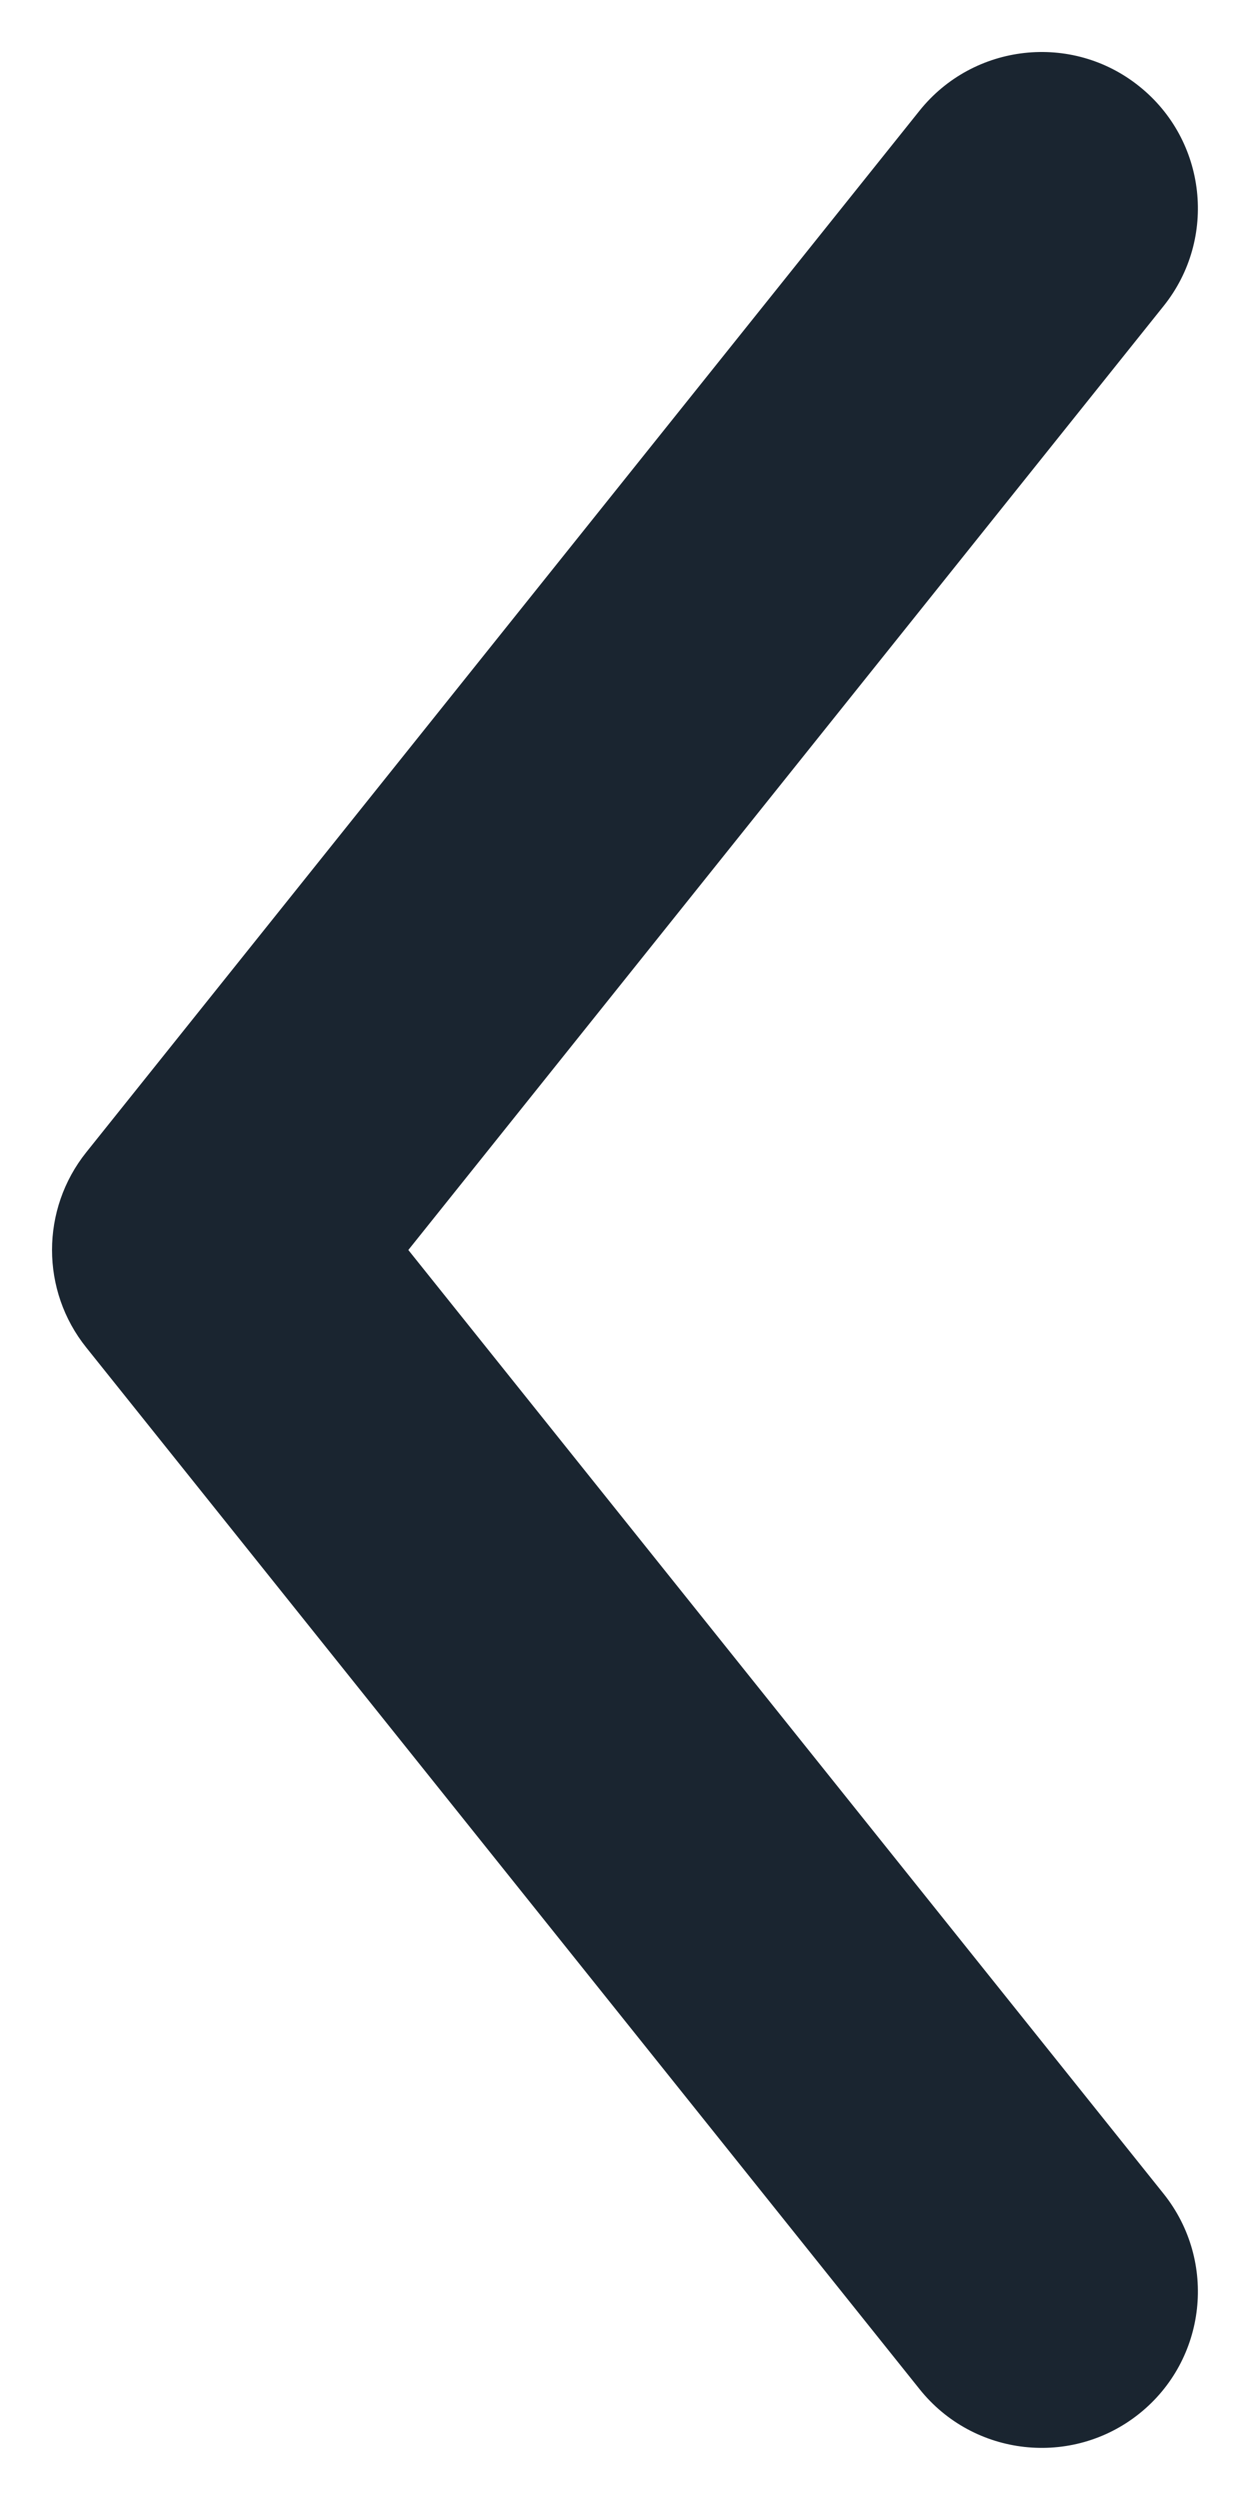 <?xml version="1.0" encoding="UTF-8" standalone="no"?><svg width='6' height='12' viewBox='0 0 6 12' fill='none' xmlns='http://www.w3.org/2000/svg'>
<path fill-rule='evenodd' clip-rule='evenodd' d='M5.468 0.414C5.792 0.673 5.844 1.145 5.586 1.468L1.96 6L5.586 10.531C5.844 10.855 5.792 11.327 5.468 11.586C5.145 11.844 4.673 11.792 4.414 11.468L0.414 6.468C0.195 6.195 0.195 5.805 0.414 5.531L4.414 0.531C4.673 0.208 5.145 0.155 5.468 0.414Z' fill='#1A2530'/>
</svg>
